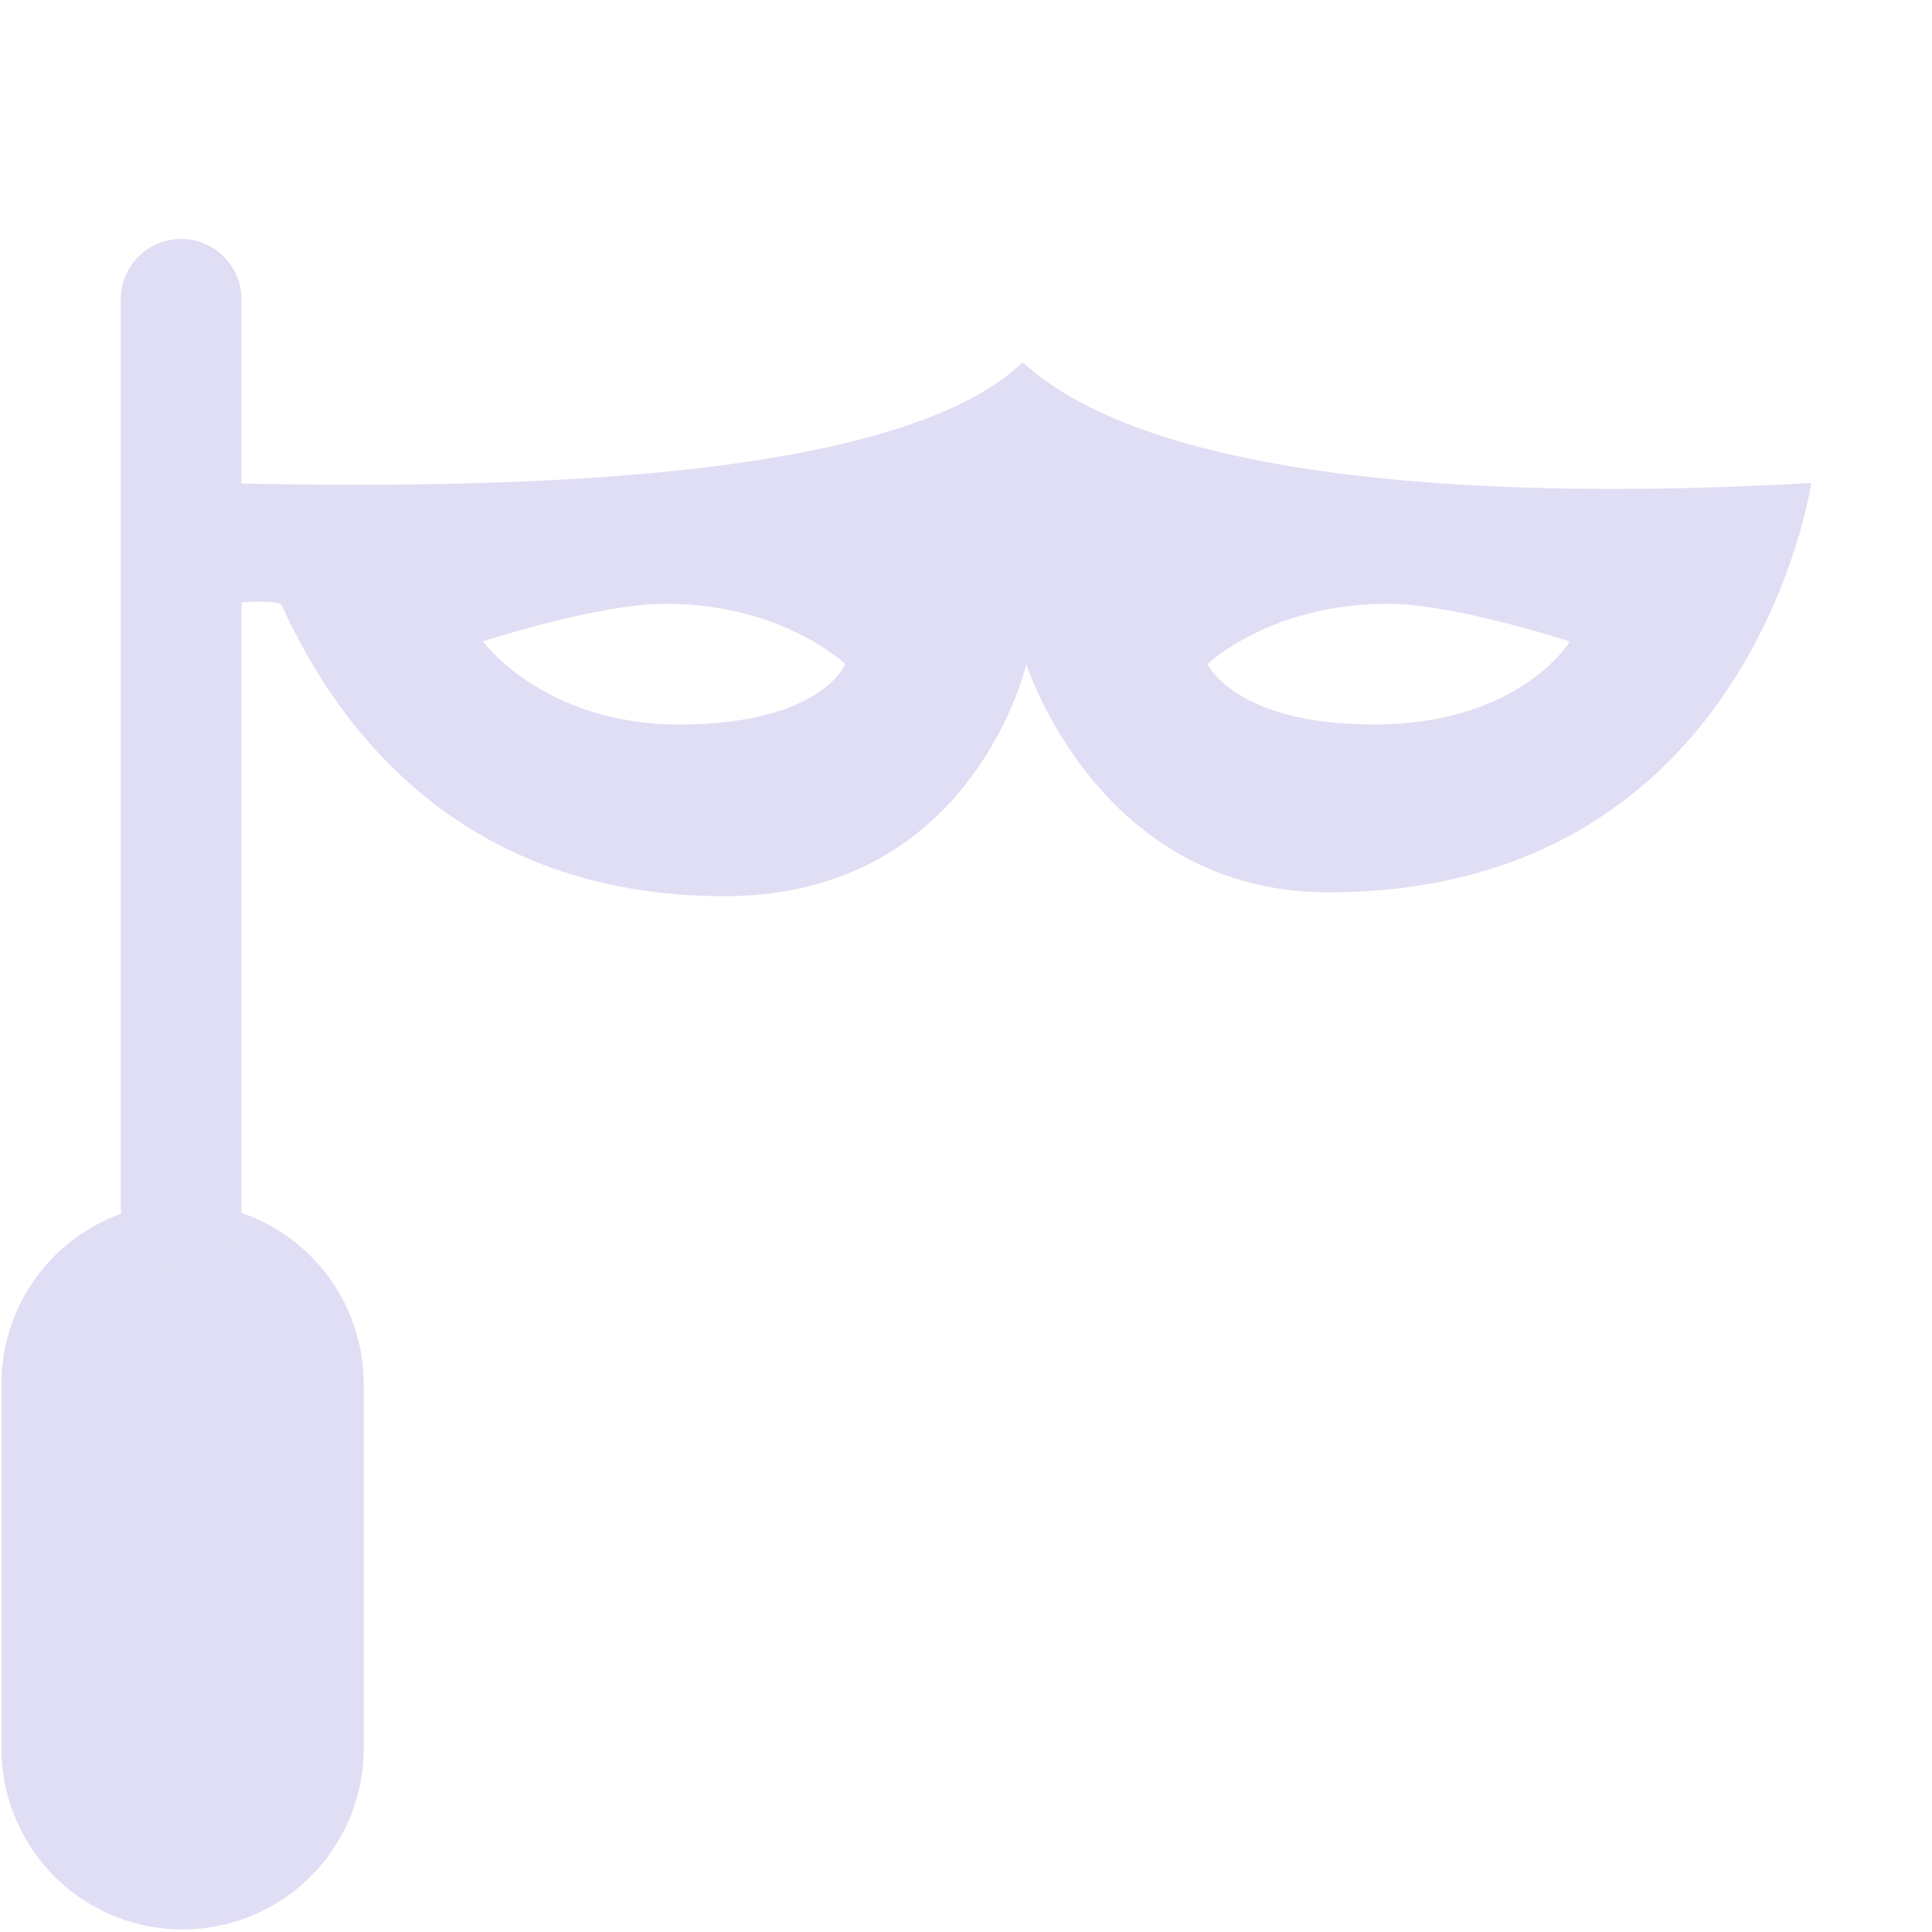 <svg height="16" width="16" xmlns="http://www.w3.org/2000/svg"><g fill="#e0def4"><path color="#000" d="M1.49 9.963a1.5 1.5 0 00-1.478 1.521v2.995a1.5 1.5 0 103 0v-2.995A1.5 1.5 0 001.49 9.963z" font-family="sans-serif" font-weight="400" overflow="visible" style="line-height:normal;font-variant-ligatures:normal;font-variant-position:normal;font-variant-caps:normal;font-variant-numeric:normal;font-variant-alternates:normal;font-feature-settings:normal;text-indent:0;text-align:start;text-decoration-line:none;text-decoration-style:solid;text-decoration-color:#000;text-transform:none;text-orientation:mixed;shape-padding:0;isolation:auto;mix-blend-mode:normal"/><path color="#000" d="M1.492 1.979A.5.5 0 001 2.486V10a.5.5 0 101 0V2.486a.5.5 0 00-.508-.507z" font-family="sans-serif" font-weight="400" overflow="visible" style="line-height:normal;font-variant-ligatures:normal;font-variant-position:normal;font-variant-caps:normal;font-variant-numeric:normal;font-variant-alternates:normal;font-feature-settings:normal;text-indent:0;text-align:start;text-decoration-line:none;text-decoration-style:solid;text-decoration-color:#000;text-transform:none;text-orientation:mixed;shape-padding:0;isolation:auto;mix-blend-mode:normal"/><path d="M8.47 3C7.423 4 4.147 4.055 1.78 4l.058 1s.468-.047.496.014C2.79 6.023 3.816 7.422 6 7.422c2.062 0 2.5-1.922 2.5-1.922s.596 1.89 2.5 1.89c3.51 0 4-3.39 4-3.39-2.602.148-5.443 0-6.53-1zM5.532 5C6.491 5.008 7 5.5 7 5.5s-.198.5-1.375.5C4.502 6 4 5.312 4 5.312S4.96 4.995 5.532 5zm5.937 0c.571-.005 1.531.313 1.531.313S12.592 6 11.375 6C10.23 6 10 5.5 10 5.5s.51-.492 1.47-.5z"/></g></svg>